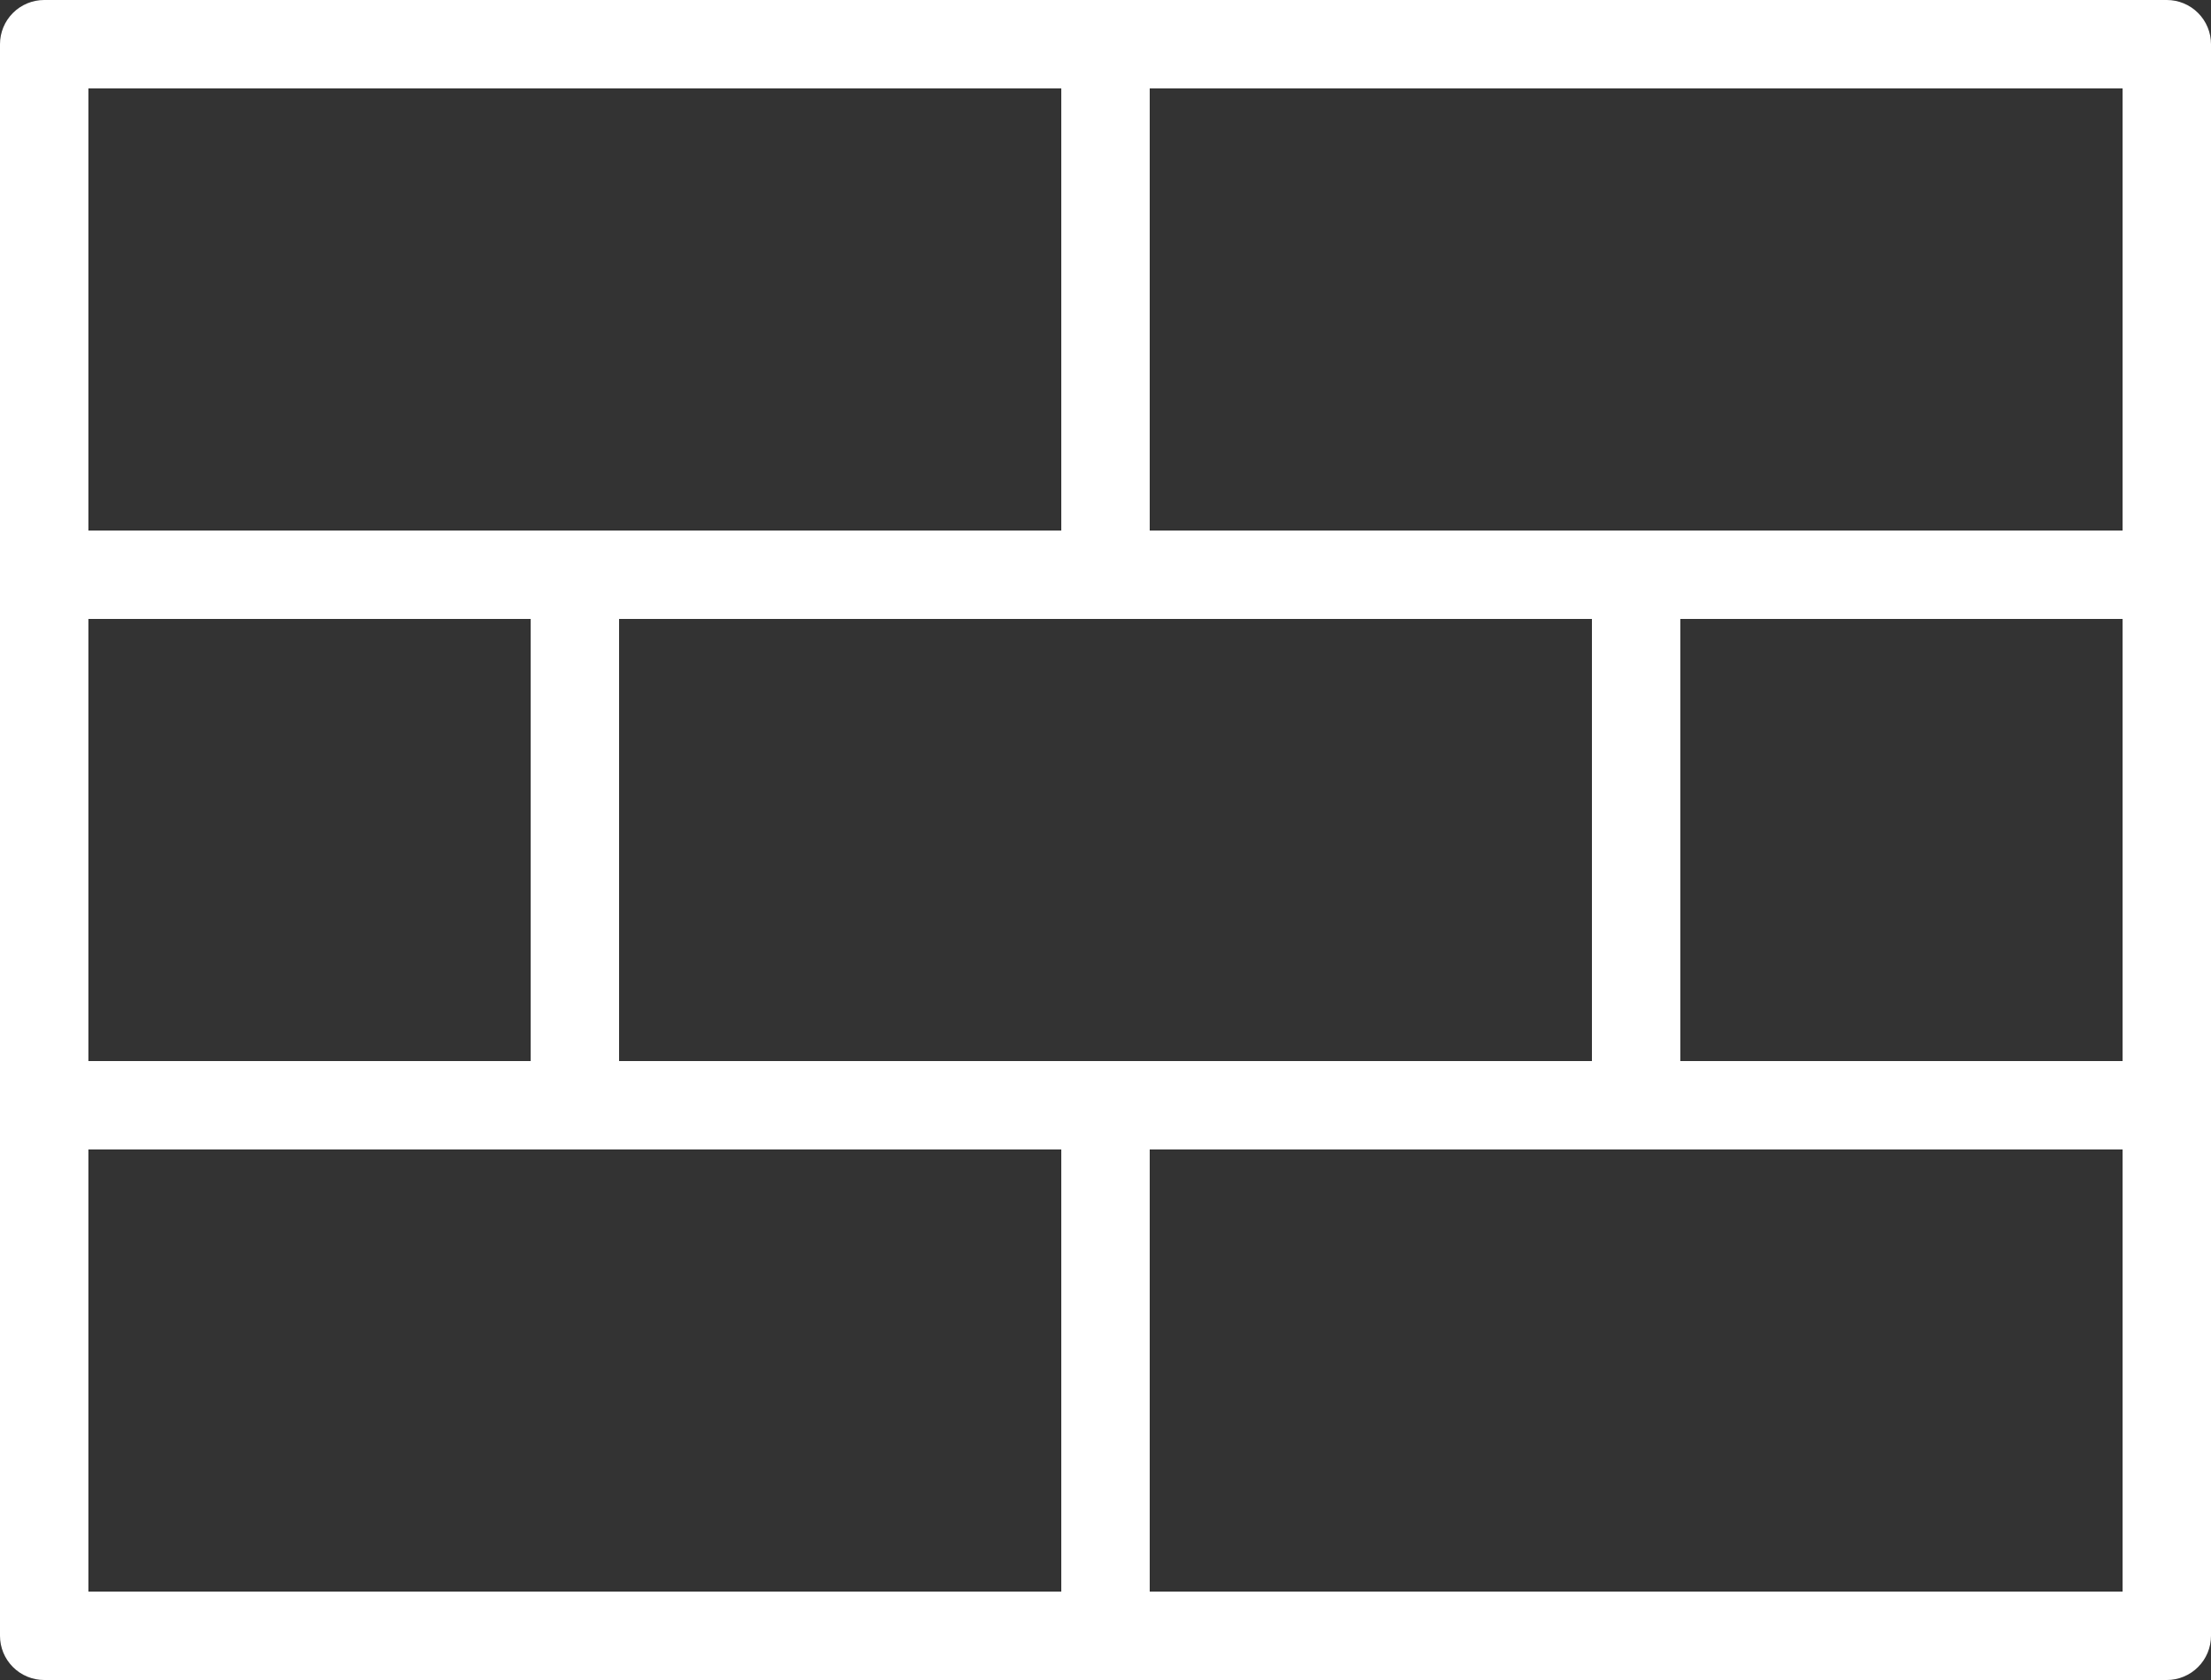<svg width="50" height="38" viewBox="0 0 50 38" fill="none" xmlns="http://www.w3.org/2000/svg">
<rect x="0" y="0" width="50" height="38" fill="#333333" stroke="none"/>
<path d="M49 0H1C0.735 0 0.48 0.105 0.293 0.293C0.105 0.48 0 0.735 0 1V37C0 37.265 0.105 37.52 0.293 37.707C0.48 37.895 0.735 38 1 38H49C49.265 38 49.52 37.895 49.707 37.707C49.895 37.52 50 37.265 50 37V1C50 0.735 49.895 0.48 49.707 0.293C49.52 0.105 49.265 0 49 0ZM14 24V14H36V24H14ZM2 24V14H12V24H2ZM38 14H48V24H38V14ZM48 12H26V2H48V12ZM24 2V12H2V2H24ZM2 26H24V36H2V26ZM26 36V26H48V36H26Z" fill="white"/>
</svg>
